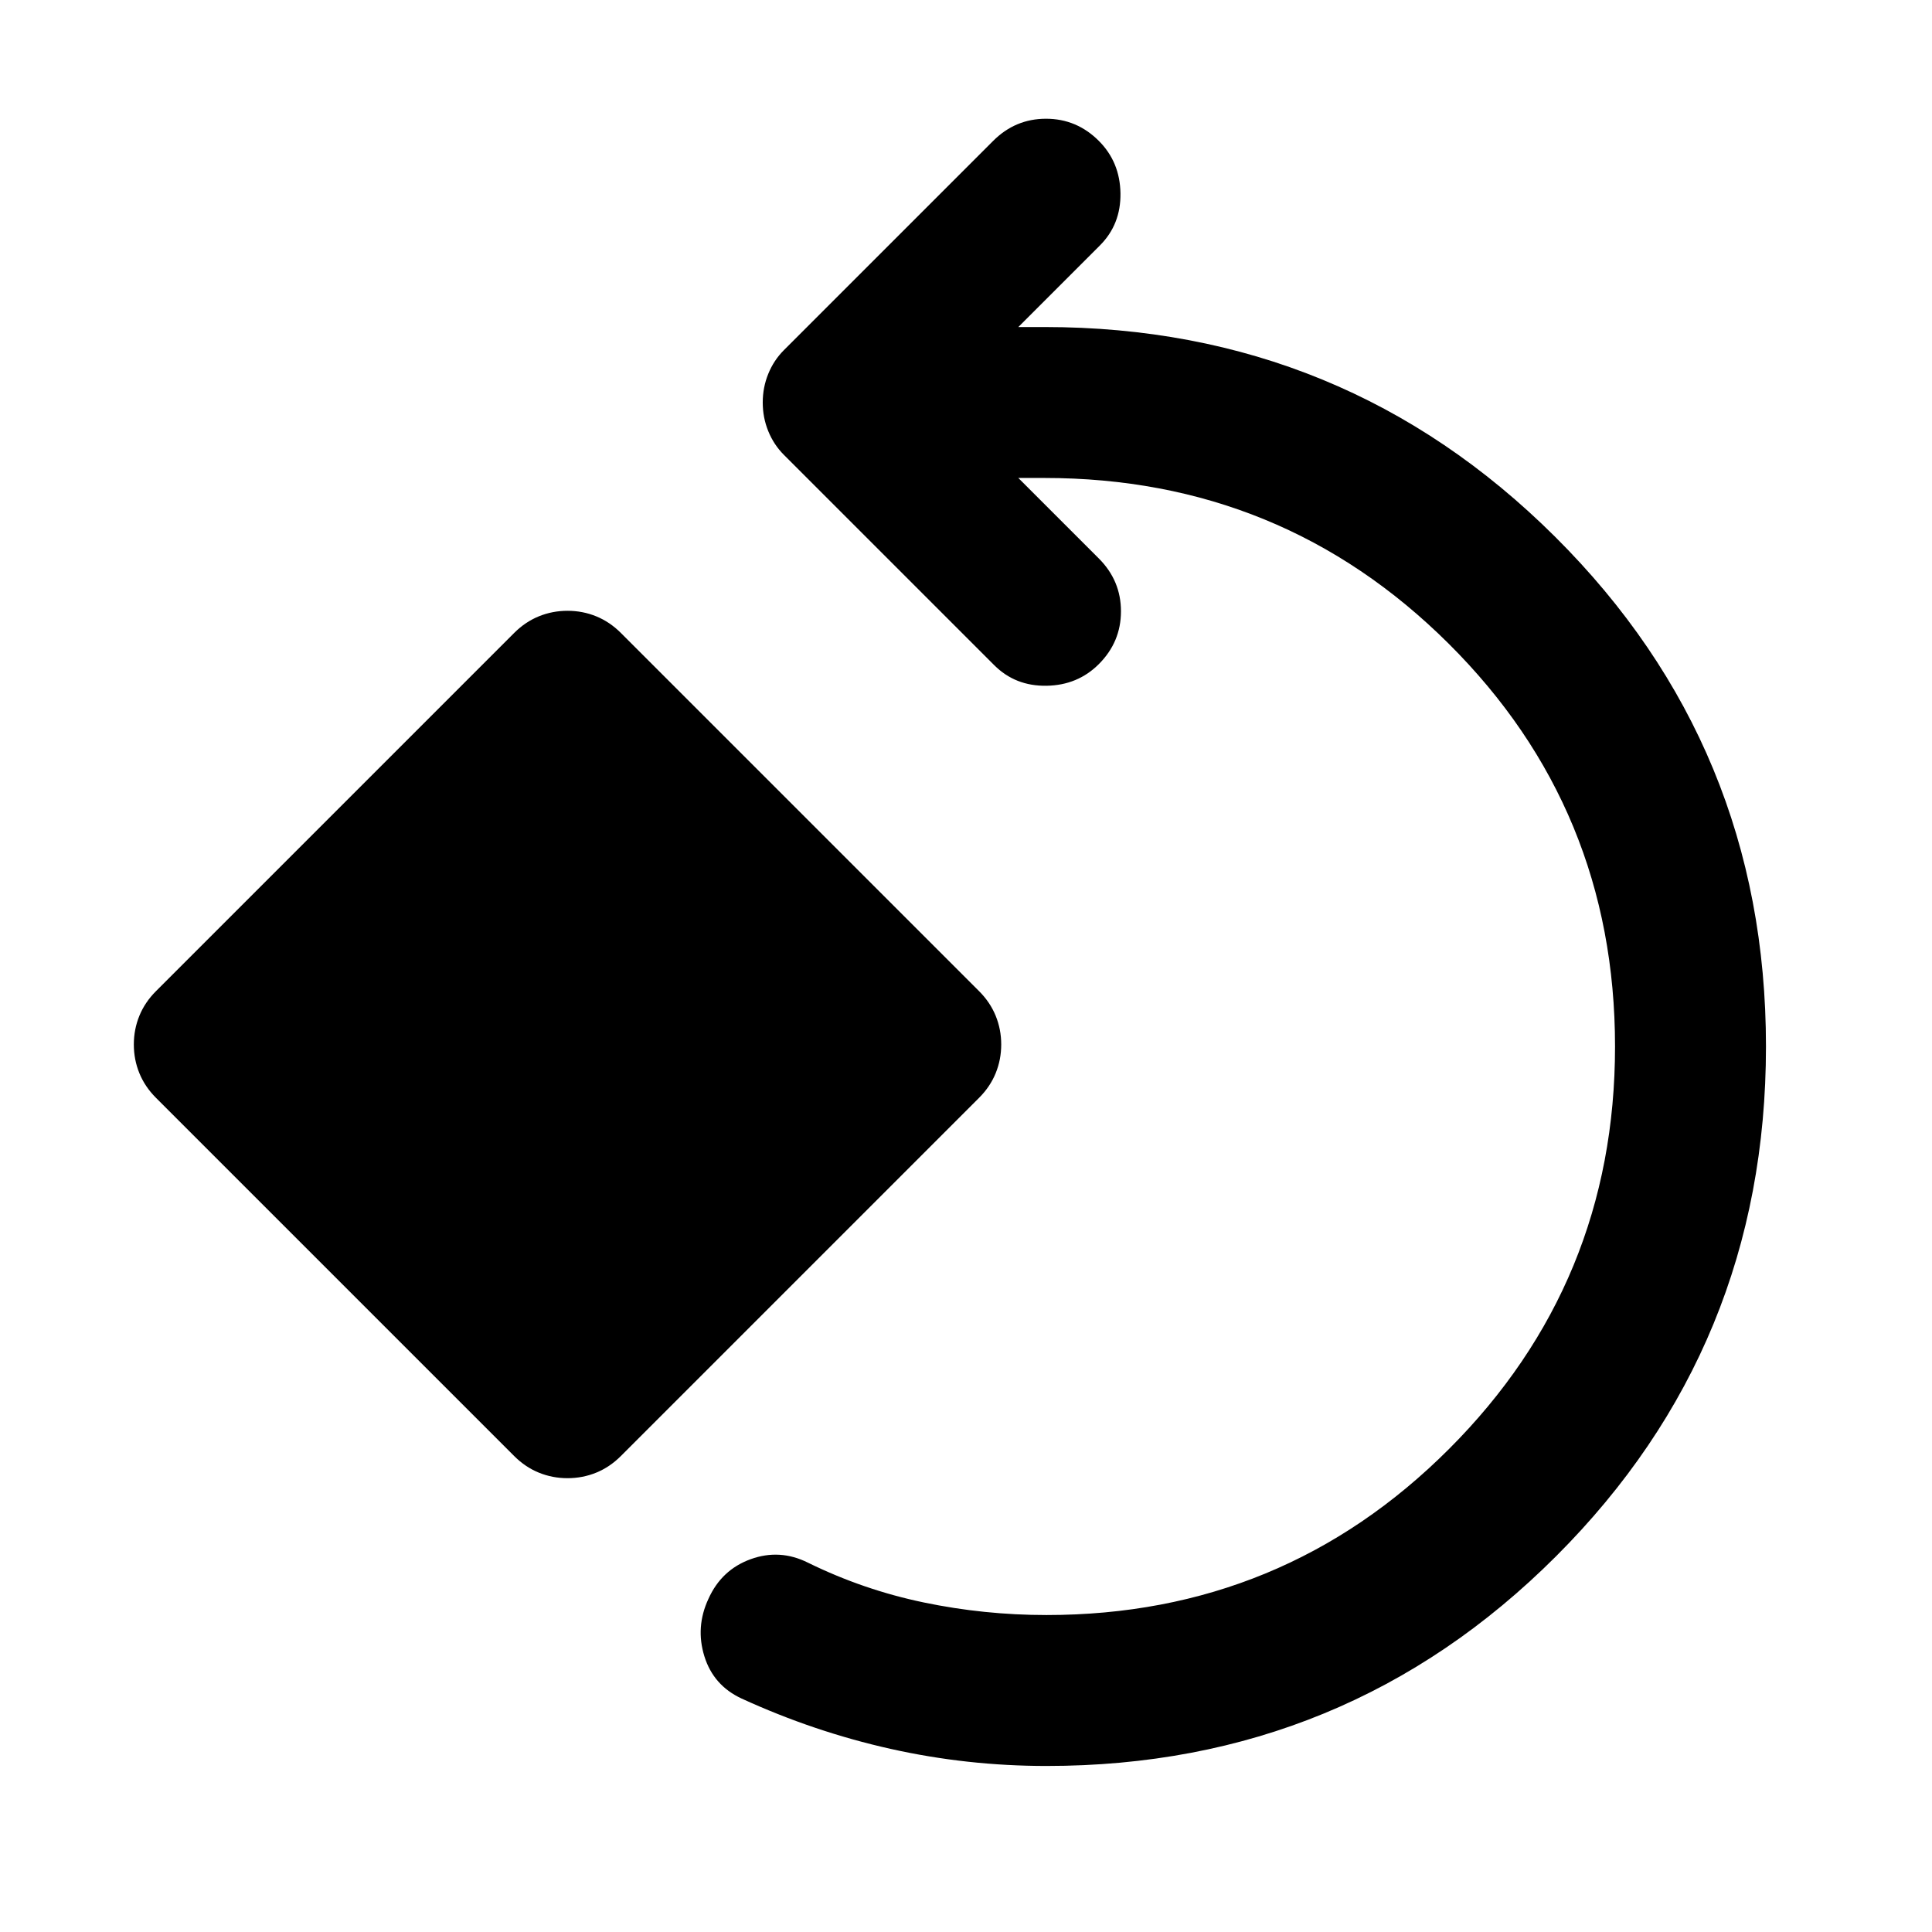 <svg xmlns="http://www.w3.org/2000/svg" height="24" viewBox="0 -960 960 960" width="24"><path d="M520-82.5q-39.5 0-77.5-8.5t-74-25q-14-6.5-18.5-21t2-28.5q6.5-14.5 21-19.75t28.5 1.75Q429-170 459-163.75t61 6.25q117.5 0 200-82.5t82.5-200q0-118-82.75-200.25T519-722.5h-13l40 40q11 11 11 26.25T546-630q-10.5 10.5-26 10.75t-26-10.25L389.5-734q-5-5-7.75-11.75T379-760q0-7.5 2.75-14.25T389.5-786l104-104q11-11 26.25-11T546-890q10.5 10.5 10.75 26t-10.25 26L506-797.5h13q149 0 253.75 104.25T877.5-440q0 149-104.25 253.25T520-82.5Zm-238-143q-7.5 0-14.25-2.75t-12.25-8.25l-178-178q-5.5-5.5-8.25-12.25T66.5-441q0-7.5 2.75-14.25t8.25-12.25l178-178q5.5-5.5 12.25-8.25T282-656.5q7.5 0 14.25 2.75t12.25 8.25l178 178q5.5 5.5 8.25 12.25T497.5-441q0 7.5-2.75 14.25t-8.25 12.25l-178 178q-5.5 5.5-12.25 8.25T282-225.5Z"/></svg>